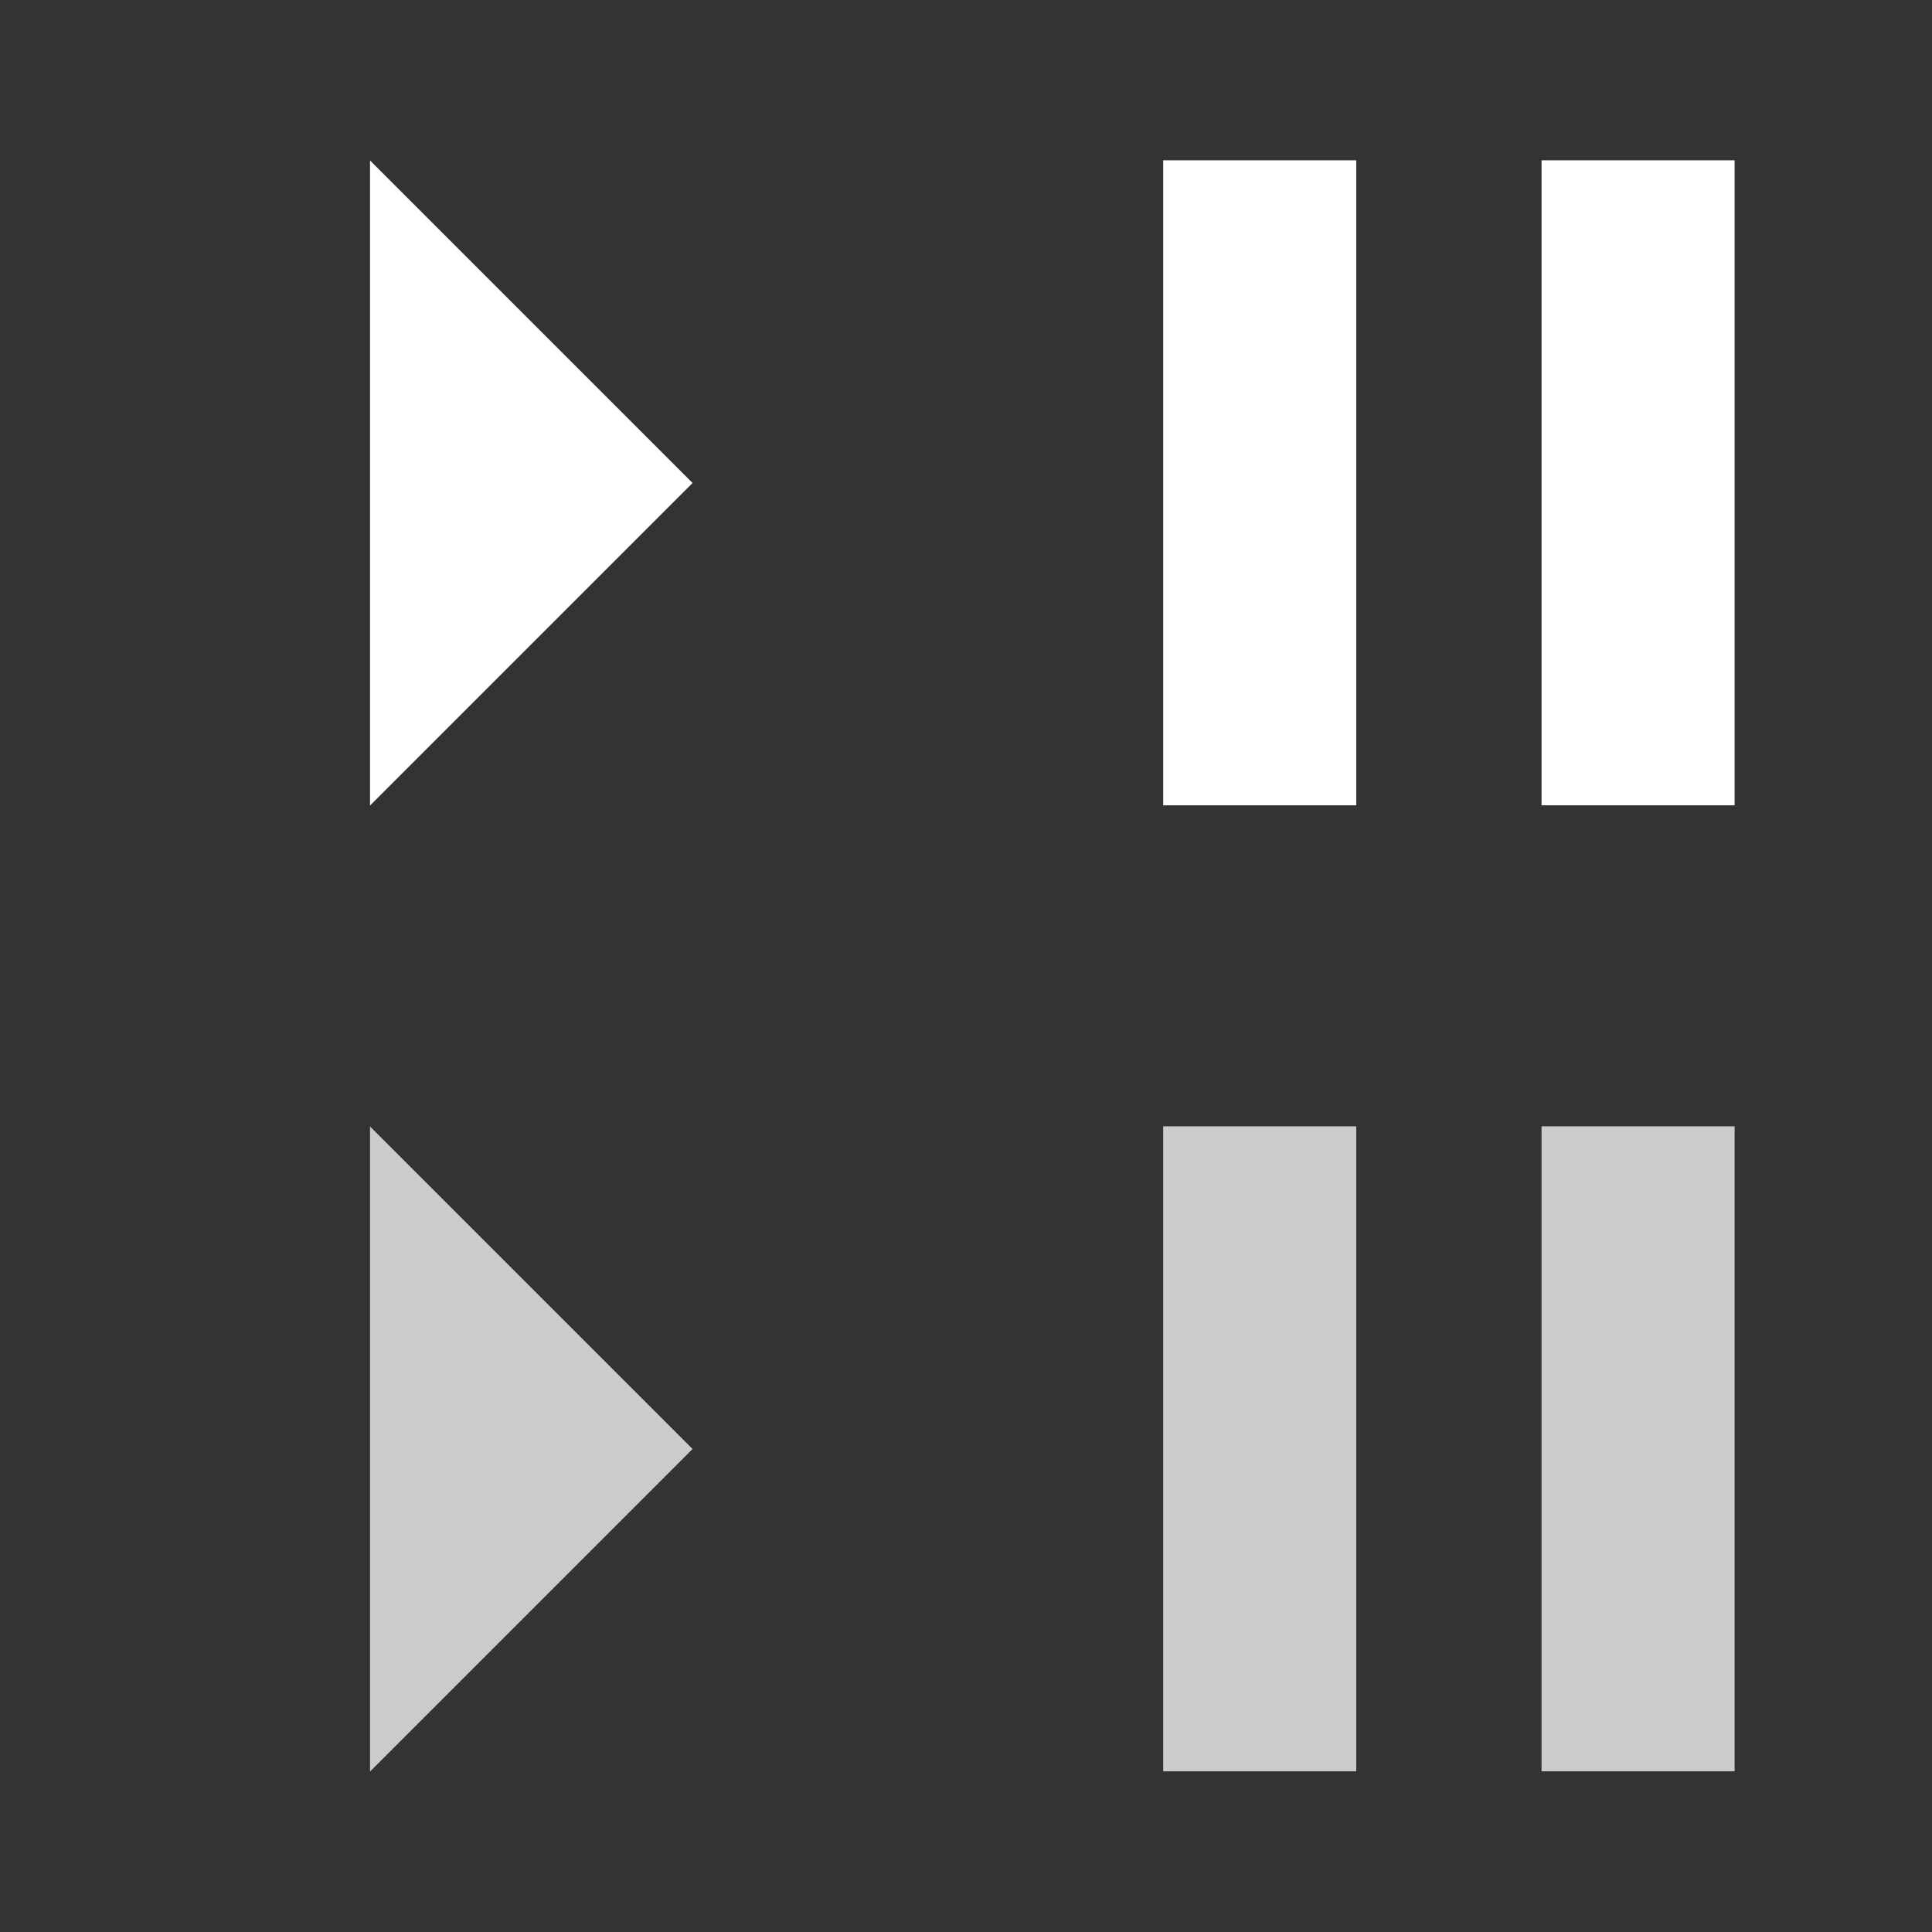 <?xml version="1.0" encoding="UTF-8" standalone="no"?>
<svg id="svg2" xmlns:rdf="http://www.w3.org/1999/02/22-rdf-syntax-ns#" xmlns="http://www.w3.org/2000/svg" viewBox="0 0 80 80" height="100%" width="100%" version="1.1" xmlns:cc="http://creativecommons.org/ns#" xmlns:dc="http://purl.org/dc/elements/1.1/">
 <rect x="0" y="0" width="80" height="80" fill="#333333" stroke="none"/>
 <defs id="defs4"></defs>

 <g id="g2879" transform="matrix(1.784,0,0,1.784,16.346,-91.3)" stroke="#FFF" stroke-width="0.196" fill="#FFF">
  <rect id="rect3757-8-1-4" transform="scale(-1,-1)" height="14.775" width="4.285" y="-69.771" x="-22.219"/>
  <rect id="rect3757-8-1-7-1" transform="scale(-1,-1)" height="14.775" width="4.285" y="-69.771" x="-31.001"/>
 </g>
 <g id="g2879-6" stroke="#CCC" stroke-width="0.196" fill="#CCC" transform="matrix(1.784,0,0,1.784,16.346,-51.3)">
  <rect id="rect3757-8-1-4-8" transform="scale(-1,-1)" height="14.775" width="4.285" y="-69.771" x="-22.219"/>
  <rect id="rect3757-8-1-7-1-3" transform="scale(-1,-1)" height="14.775" width="4.285" y="-69.771" x="-31.001"/>
 </g>
 <path id="rect2999-1" d="m28.678,60-13.356,13.356,0-26.711z" stroke-miterlimit="4" stroke-width="0" fill="#CCC"/>
 <path id="rect2999-1-7" d="m28.678,20-13.356,13.356,0-26.711z" stroke-miterlimit="4" stroke-width="0" fill="#FFF"/>
</svg>
